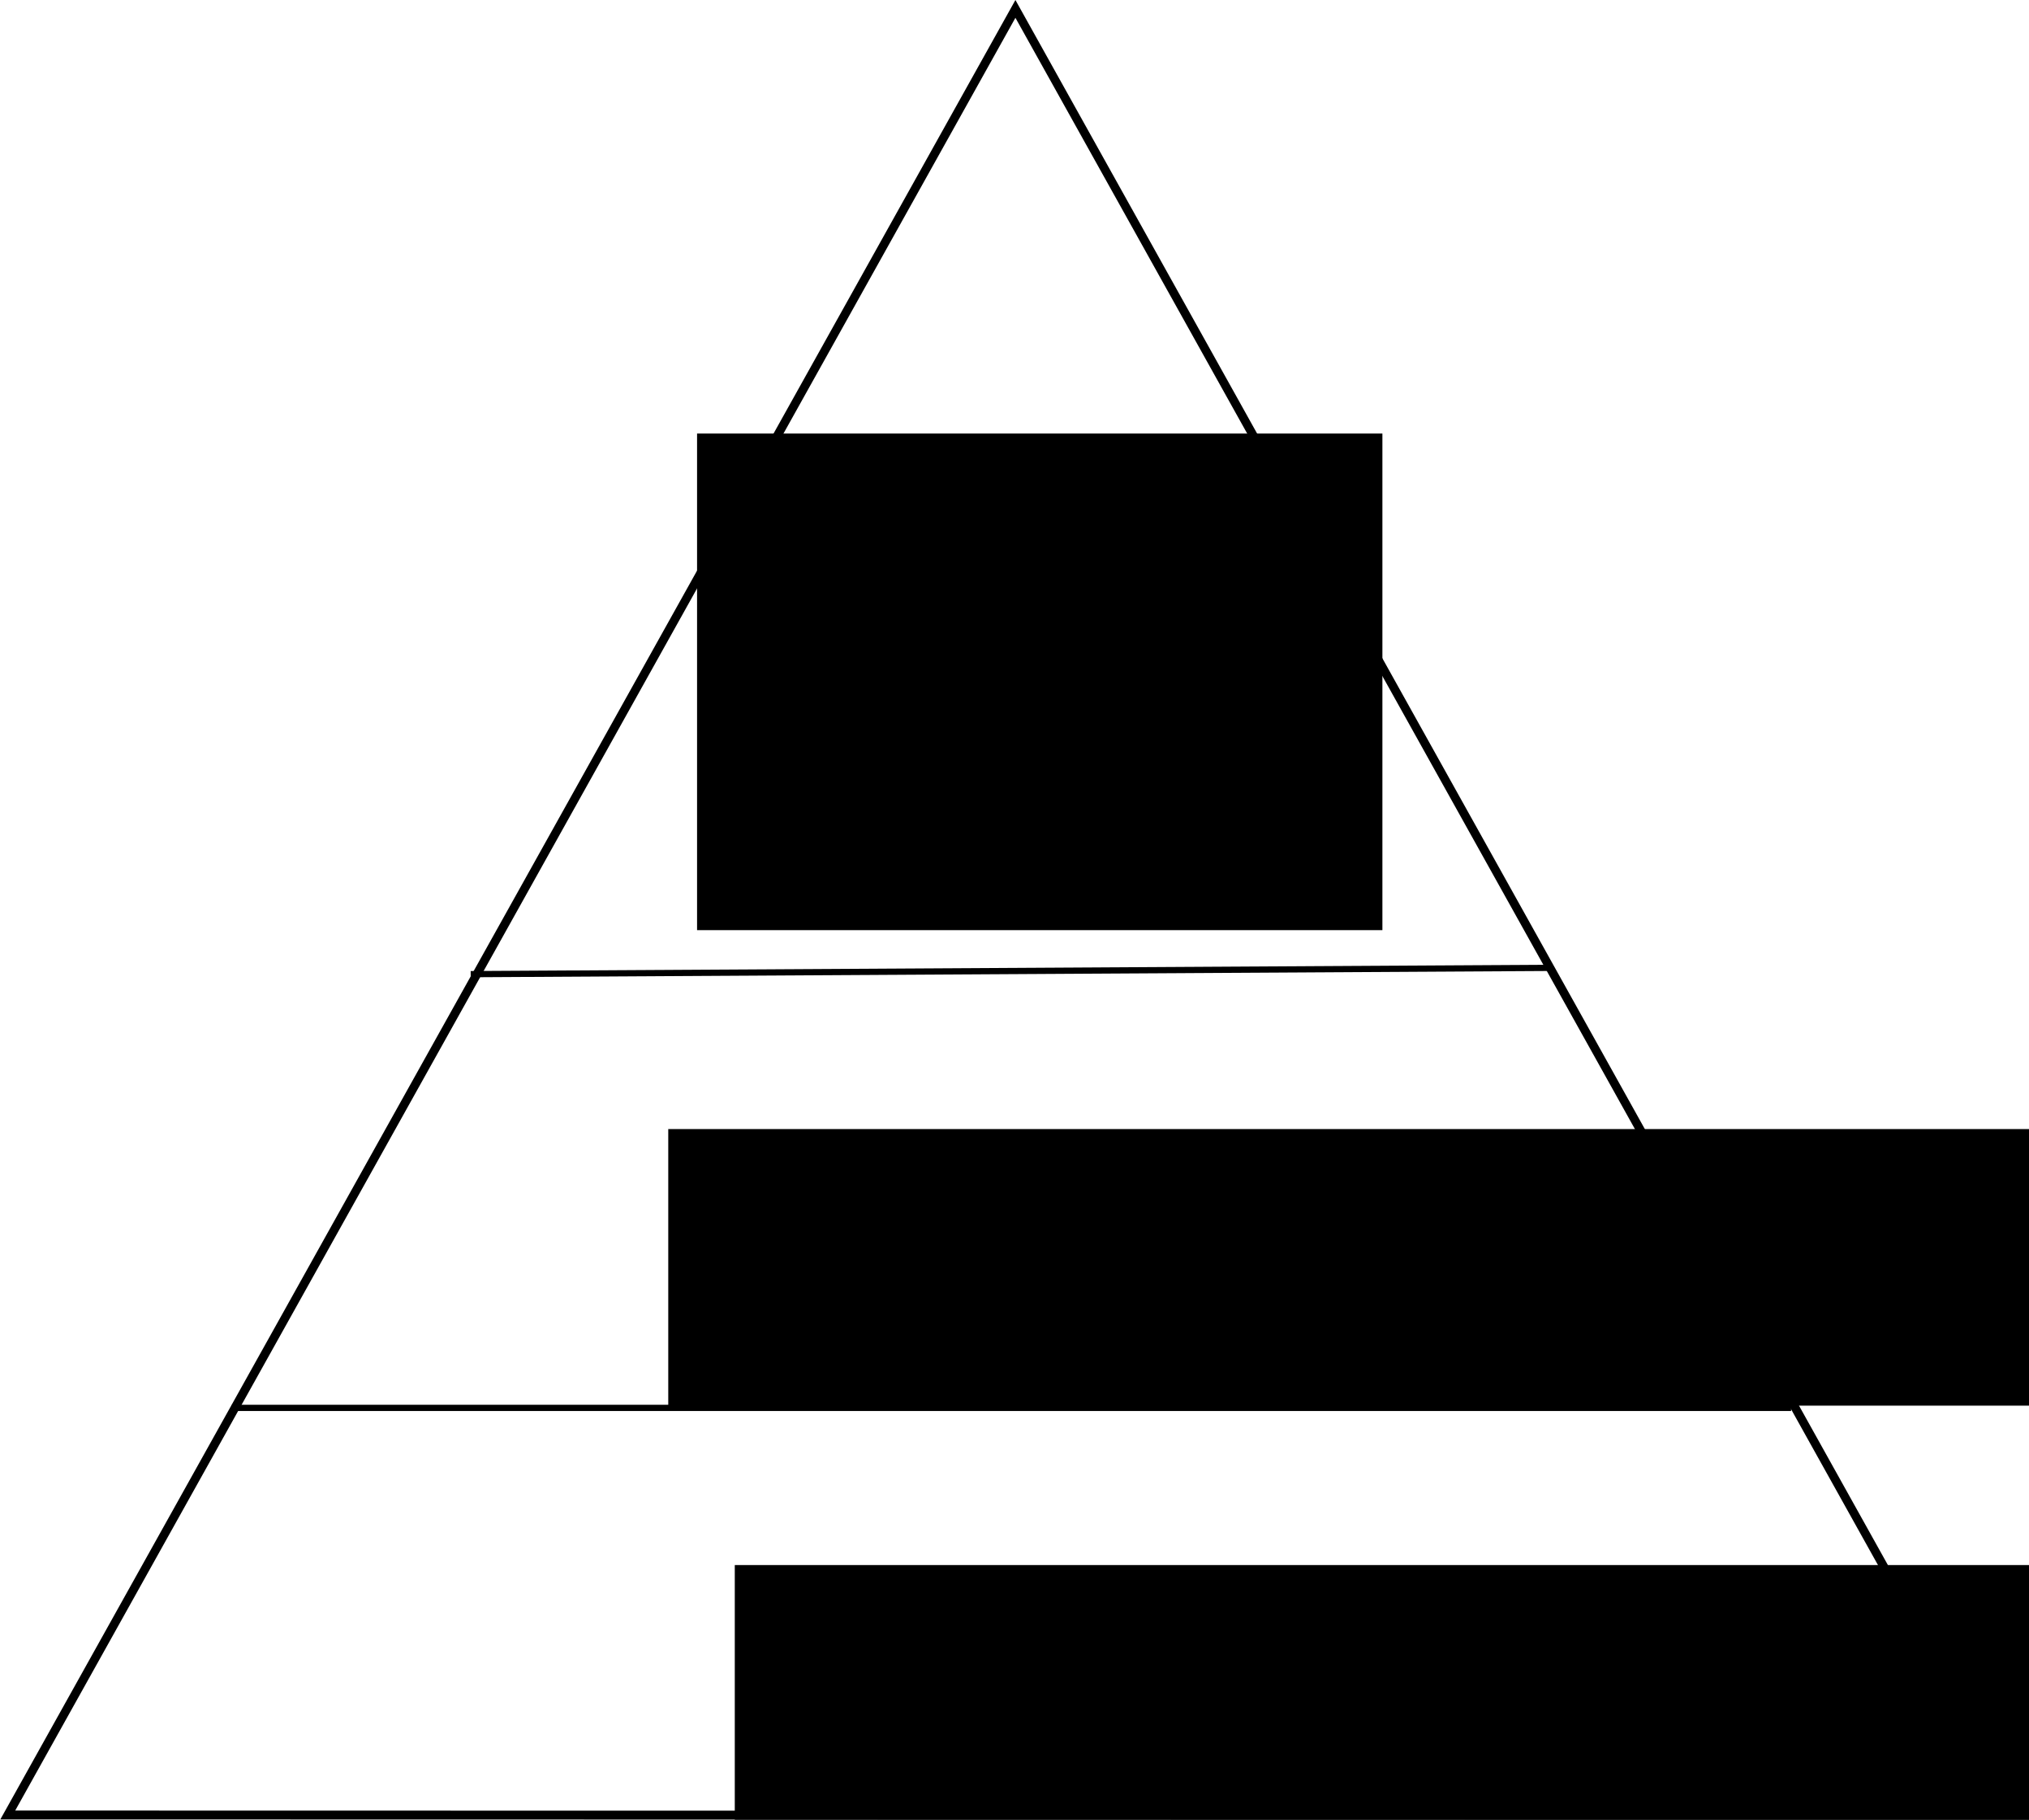 <?xml version="1.0" encoding="UTF-8" standalone="no"?>
<!-- Created with Inkscape (http://www.inkscape.org/) -->

<svg
   xmlns:dc="http://purl.org/dc/elements/1.1/"
   xmlns:cc="http://creativecommons.org/ns#"
   xmlns:rdf="http://www.w3.org/1999/02/22-rdf-syntax-ns#"
   xmlns:svg="http://www.w3.org/2000/svg"
   xmlns="http://www.w3.org/2000/svg"
   xmlns:sodipodi="http://sodipodi.sourceforge.net/DTD/sodipodi-0.dtd"
   xmlns:inkscape="http://www.inkscape.org/namespaces/inkscape"
   width="91.998mm"
   height="82.528mm"
   viewBox="0 0 325.976 292.423"
   id="svg2"
   version="1.1"
   inkscape:version="0.91 r13725"
   sodipodi:docname="drawing.svg"
   inkscape:export-filename="/home/moreheadmax/Desktop/Websites/moreheadm.github.io/assets/images/pyramid_of_frc.png"
   inkscape:export-xdpi="90"
   inkscape:export-ydpi="90">
  <defs
     id="defs4" />
  <sodipodi:namedview
     id="base"
     pagecolor="#ffffff"
     bordercolor="#666666"
     borderopacity="1.0"
     inkscape:pageopacity="0.0"
     inkscape:pageshadow="2"
     inkscape:zoom="0.98994949"
     inkscape:cx="-101.22755"
     inkscape:cy="2.94373"
     inkscape:document-units="px"
     inkscape:current-layer="layer1"
     showgrid="false"
     fit-margin-top="0"
     fit-margin-left="0"
     fit-margin-right="0"
     fit-margin-bottom="0"
     inkscape:window-width="1920"
     inkscape:window-height="1015"
     inkscape:window-x="0"
     inkscape:window-y="0"
     inkscape:window-maximized="1" />
  <g
     inkscape:label="Layer 1"
     inkscape:groupmode="layer"
     id="layer1"
     transform="translate(-129.439,-57.394)">
    <path
       sodipodi:type="star"
       style="fill:none;fill-opacity:1;stroke:#000000;stroke-width:1;stroke-miterlimit:4;stroke-dasharray:none;stroke-dashoffset:0;stroke-opacity:1"
       id="path4136"
       sodipodi:sides="3"
       sodipodi:cx="247.48737"
       sodipodi:cy="193.73254"
       sodipodi:r1="135.31897"
       sodipodi:r2="67.659485"
       sodipodi:arg1="0.52377571"
       sodipodi:arg2="1.5709733"
       inkscape:flatsided="false"
       inkscape:rounded="0"
       inkscape:randomized="0"
       d="m 364.665,261.413 -117.19,-0.021 -117.19,-0.021 58.613,-101.479 58.613,-101.479 58.577,101.5 z"
       inkscape:transform-center-x="0.016528232"
       inkscape:transform-center-y="-48.359835"
       transform="matrix(1.381,0,0,1.43,-49.237,-24.705)" />
    <path
       style="fill:none;fill-rule:evenodd;stroke:#000000;stroke-width:1;stroke-linecap:butt;stroke-linejoin:miter;stroke-miterlimit:4;stroke-dasharray:none;stroke-opacity:1"
       d="m 166.675,283.636 250.518,0"
       id="path4141"
       inkscape:connector-curvature="0" />
    <path
       style="fill:none;fill-rule:evenodd;stroke:#000000;stroke-width:1px;stroke-linecap:butt;stroke-linejoin:miter;stroke-opacity:1"
       d="M 205.061,213.936 378.807,212.925"
       id="path4143"
       inkscape:connector-curvature="0" />
    <flowRoot
       xml:space="preserve"
       id="flowRoot4145"
       style="font-style:normal;font-weight:normal;font-size:20px;line-height:125%;font-family:sans-serif;text-align:start;letter-spacing:0px;word-spacing:0px;writing-mode:lr-tb;text-anchor:start;fill:#000000;fill-opacity:1;stroke:none;stroke-width:1px;stroke-linecap:butt;stroke-linejoin:miter;stroke-opacity:1"
       transform="translate(73.741,10.102)"><flowRegion
         id="flowRegion4147"><rect
           id="rect4149"
           width="250.518"
           height="44.447"
           x="173.746"
           y="298.788" /></flowRegion><flowPara
         id="flowPara4151">Drivetrain</flowPara><flowPara
         id="flowPara4153" /></flowRoot>    <flowRoot
       xml:space="preserve"
       id="flowRoot4145-3"
       style="font-style:normal;font-weight:normal;font-size:20px;line-height:125%;font-family:sans-serif;text-align:start;letter-spacing:0px;word-spacing:0px;writing-mode:lr-tb;text-anchor:start;fill:#000000;fill-opacity:1;stroke:none;stroke-width:1px;stroke-linecap:butt;stroke-linejoin:miter;stroke-opacity:1"
       transform="translate(63.054,-59.957)"
       inkscape:transform-center-x="-23.233509"><flowRegion
         id="flowRegion4147-6"><rect
           id="rect4149-7"
           width="250.518"
           height="44.447"
           x="173.746"
           y="298.788" /></flowRegion><flowPara
         id="flowPara4153-3">Mechanisms</flowPara><flowPara
         id="flowPara4184" /></flowRoot>    <flowRoot
       xml:space="preserve"
       id="flowRoot4186"
       style="font-style:normal;font-weight:normal;font-size:20px;line-height:125%;font-family:sans-serif;text-align:center;letter-spacing:0px;word-spacing:0px;writing-mode:lr-tb;text-anchor:middle;fill:#000000;fill-opacity:1;stroke:none;stroke-width:1px;stroke-linecap:butt;stroke-linejoin:miter;stroke-opacity:1"
       transform="translate(-15.152,-3.03)"><flowRegion
         id="flowRegion4188"><rect
           id="rect4190"
           width="110.107"
           height="79.802"
           x="256.579"
           y="130.093"
           style="text-align:center;text-anchor:middle" /></flowRegion><flowPara
         id="flowPara4192">Vision,</flowPara><flowPara
         id="flowPara4194">Auto,</flowPara><flowPara
         id="flowPara4196">Bling, etc.</flowPara></flowRoot>  </g>
</svg>
